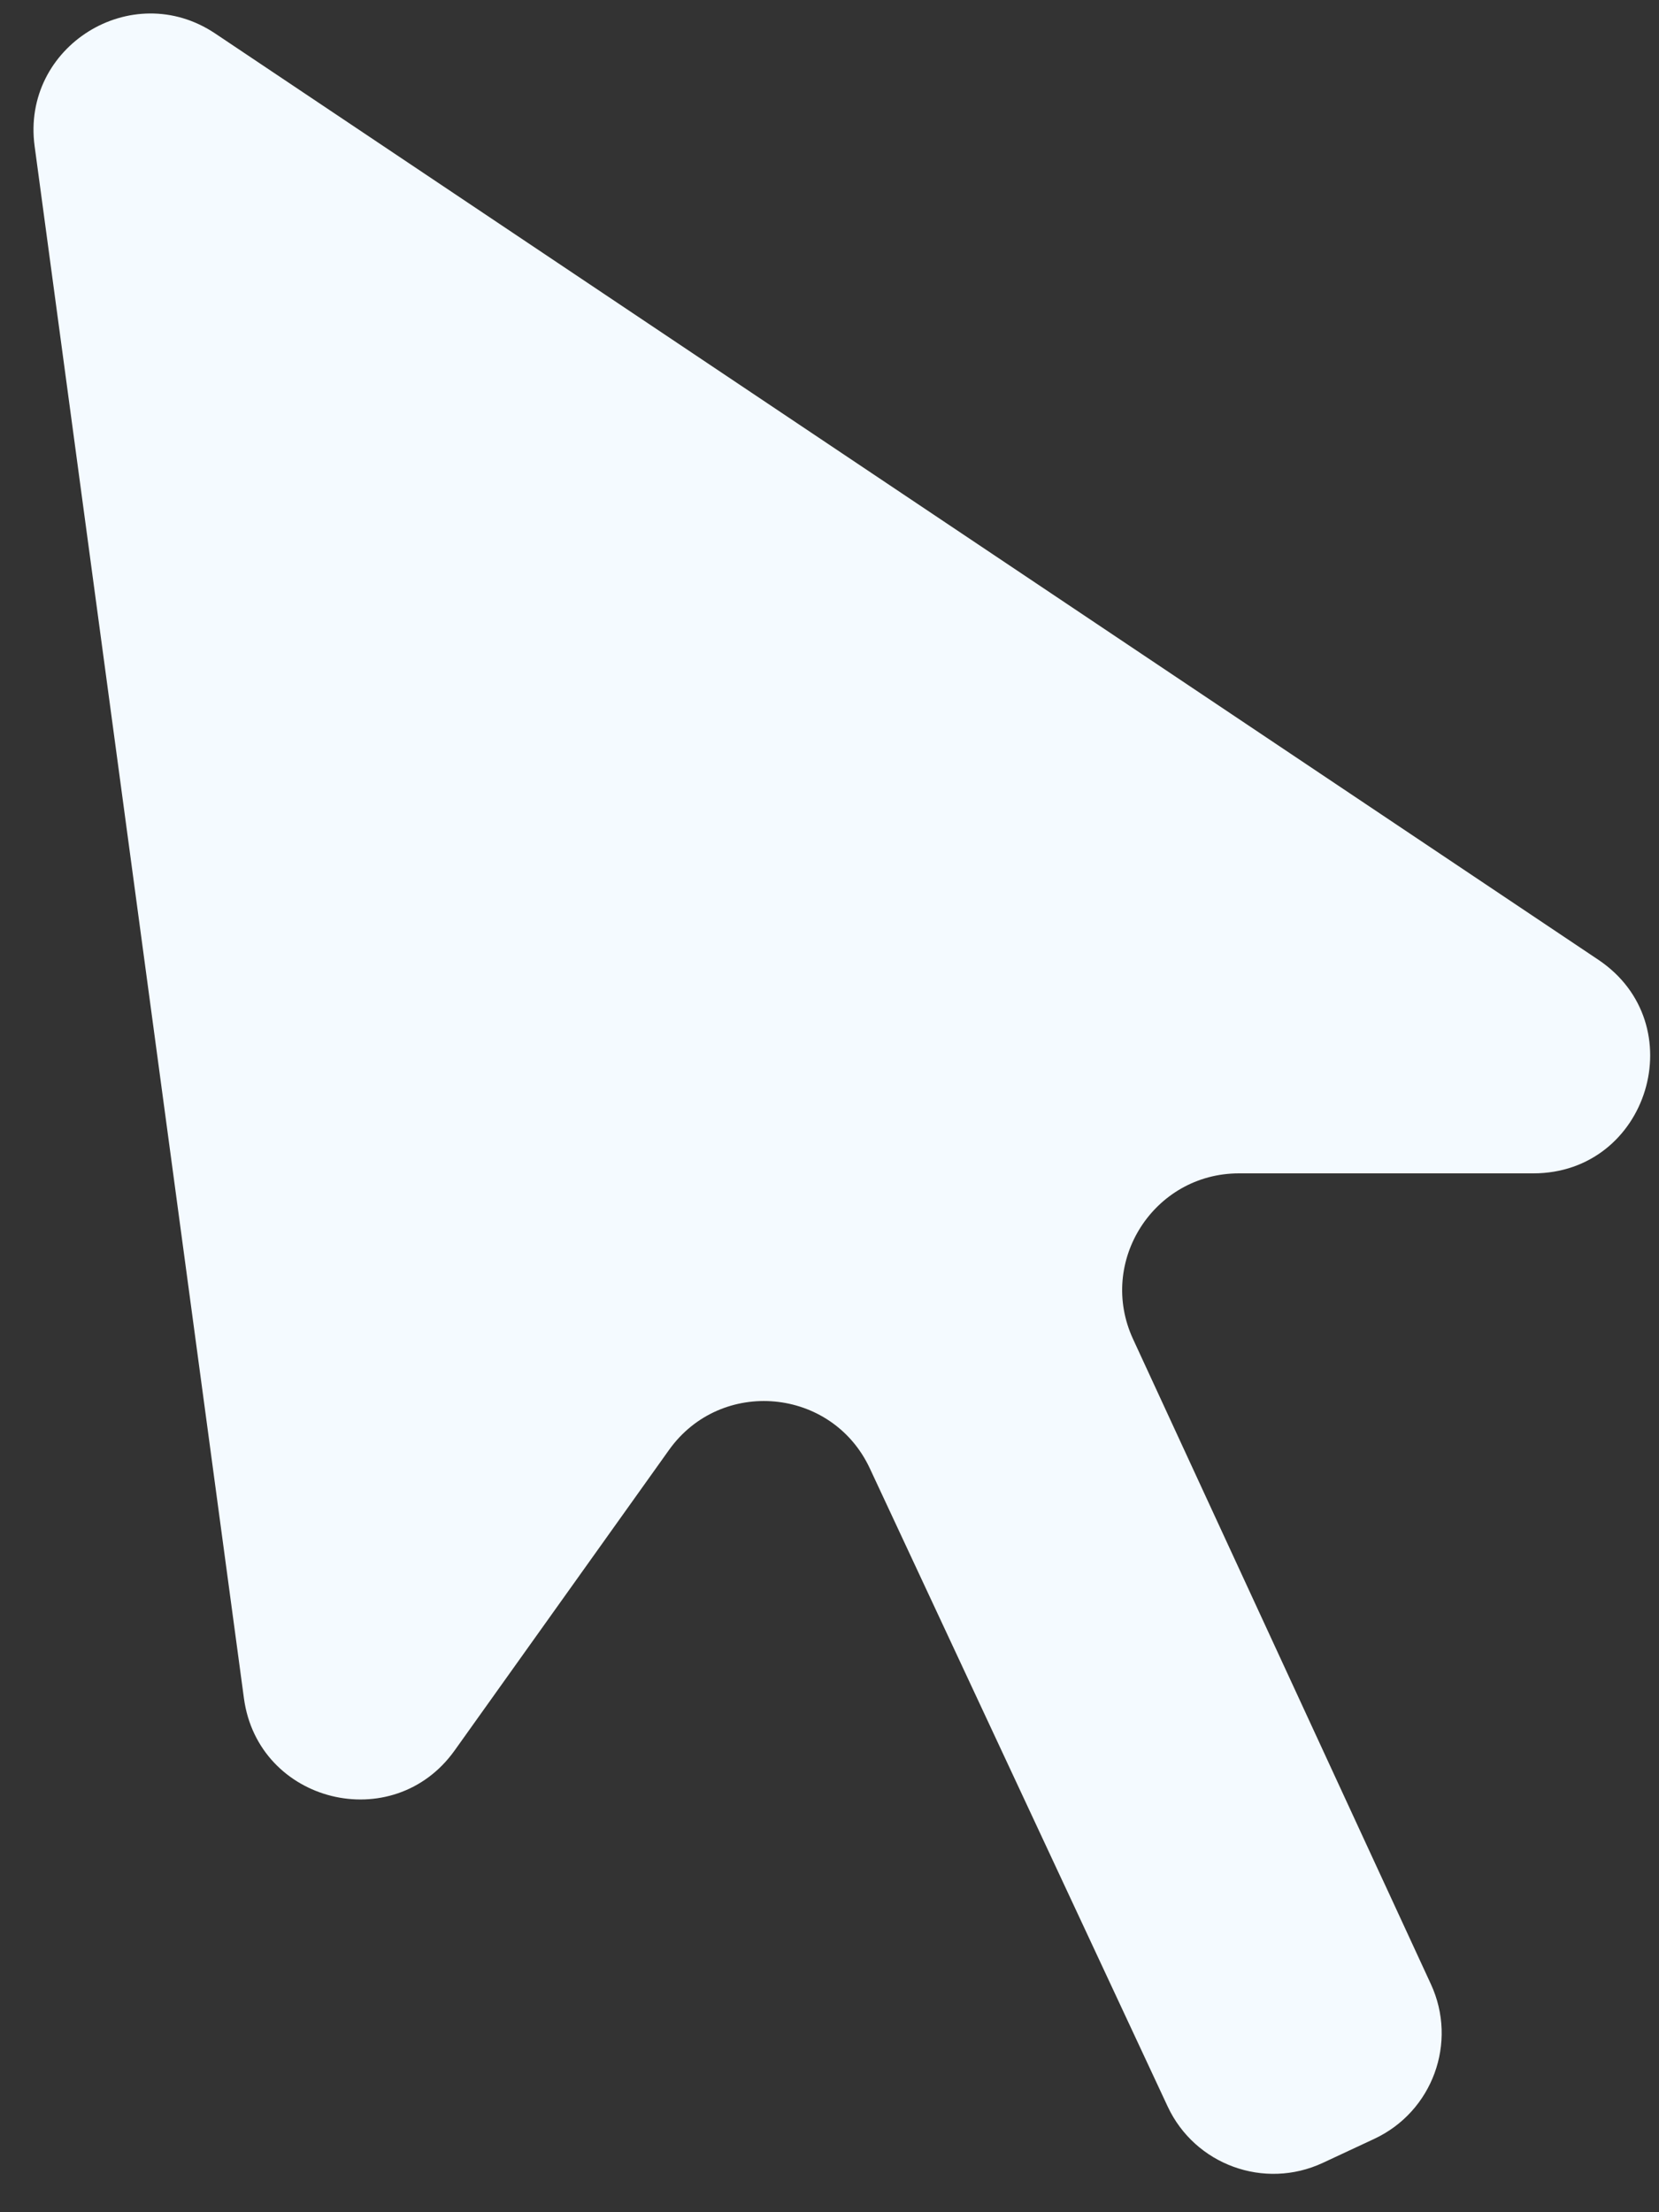 <svg width="30" height="40" viewBox="0 0 30 40" fill="none" xmlns="http://www.w3.org/2000/svg">
<rect x="0" y="0" width="30" height="40" fill="#333333" stroke="none"/>
<path d="M23.92 39.108C22.864 39.6 21.608 39.144 21.115 38.088L15.729 26.55C15.045 25.086 13.037 24.902 12.098 26.217L8.221 31.651C7.11 33.207 4.667 32.602 4.411 30.707L0.626 2.642C0.383 0.84 2.381 -0.406 3.892 0.606L28.9 17.352C30.634 18.512 29.812 21.216 27.726 21.216H22.405C20.865 21.216 19.843 22.813 20.489 24.212L25.875 35.876C26.363 36.931 25.905 38.181 24.852 38.673L23.92 39.108Z" fill="#F4FAFF"/>
</svg>
